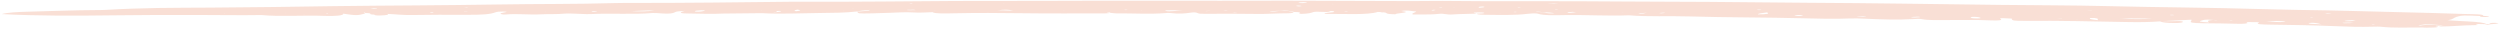 <svg width="1192" height="14" viewBox="0 0 1192 14" fill="none" xmlns="http://www.w3.org/2000/svg">
<path d="M1190.36 10.944C1191.88 11.079 1191.1 11.24 1190.05 11.351C1189.31 11.427 1188.42 11.486 1187.6 11.553L1186.07 11.801L1184.56 11.508C1180.58 11.374 1180.07 11.386 1180.57 11.576C1181.01 11.743 1182.19 11.977 1180.53 11.98C1173.73 11.994 1169.48 12.672 1162.64 12.639L1164.77 12.179L1165.33 12.124L1164.61 12.158C1162.64 12.239 1159.57 12.243 1162.34 12.656C1162.7 13.02 1161.18 13.176 1158.13 13.16C1157.12 13.273 1156.16 13.24 1155.24 13.108C1148.49 13.033 1141.56 13.467 1135.01 12.735C1134.45 12.671 1132.87 12.693 1131.9 12.722C1125.35 12.925 1118.77 12.718 1112.41 12.437C1102.6 12.001 1092.63 11.903 1082.68 11.753C1078.26 11.688 1075.38 11.548 1076.88 10.95C1077.38 10.751 1077.15 10.492 1074.3 10.54C1073.1 10.561 1070.29 10.406 1071.38 10.827C1072.33 11.201 1069.45 11.424 1067.04 11.34C1061.48 11.145 1056.05 11.172 1050.58 11.085C1044.97 10.999 1043.98 10.75 1044.77 10.005C1044.94 9.844 1044.86 9.672 1044.9 9.397C1039.91 9.64 1035.49 9.857 1031.06 10.073C1032.53 10.088 1034.03 10.12 1035.48 10.111C1037.18 10.1 1039.24 9.92 1040.37 10.168C1041.12 10.332 1040.87 10.606 1040.14 10.769C1039.07 11.005 1036.65 11.044 1034.36 10.933C1031.61 10.798 1030.55 10.506 1029.92 10.197C1025.1 10.558 1020.06 10.622 1013.7 10.497C997.882 10.192 981.977 9.824 966.109 9.938C959.93 9.983 959.285 9.852 959.174 8.866L959.625 8.793L959.036 8.852C956.454 8.73 952.644 8.387 953.922 9.091C954.891 9.626 953.052 9.904 948.97 9.713C941.773 9.374 935.049 9.612 928.131 9.556C923.778 9.52 919.407 9.759 916.28 9.118C915.298 8.915 913.652 9.015 912.423 9.089C904.783 9.546 896.905 9.261 889.079 8.912C886.527 8.797 884.302 8.698 881.617 8.812C874.658 9.111 866.586 8.897 860.002 8.721C841.871 8.237 823.564 8.38 805.7 7.837C796.007 7.538 785.892 8.063 776.651 7.301C766.797 7.684 756.509 7.037 746.392 7.193C742.31 7.26 735.974 7.471 733.447 6.593C732.271 6.186 729.132 6.494 728.327 6.596C722.65 7.308 715.222 7.131 707.892 7.045C704.962 7.012 704.174 6.797 704.069 6.511C706.284 6.453 708.516 6.377 707.432 6.033C707.22 5.965 705.433 5.891 704.59 5.911C700.523 6.008 704.166 6.3 703.946 6.5C700.39 6.679 696.124 6.62 692.778 6.881C689.645 7.127 688.466 6.327 686.245 6.593C683.607 6.911 680.662 6.902 677.408 6.908C676.336 6.905 675.26 6.902 673.62 6.901C672.607 6.375 675.215 5.935 675.155 5.453L675.65 5.383L675.043 5.438C673.006 5.35 672.191 4.93 669.733 5.053C666.113 5.23 670.188 5.446 670.323 5.651C670.688 6.193 665.158 6.316 665.406 6.808C659.469 6.708 662.221 6.126 659.716 5.885C659.239 5.903 658.757 5.921 658.28 5.939C658.478 5.885 658.672 5.832 658.869 5.779C658.196 5.749 656.93 5.691 656.93 5.691C652.124 7.232 640.973 6.57 631.763 6.621C630.358 6.02 636.155 6.026 636.16 5.626C636.164 5.511 635.891 5.316 635.358 5.293C633.771 5.225 634.087 5.413 633.883 5.515C632.775 6.066 627.786 5.241 626.174 5.772C625.179 6.101 624.305 6.511 620.492 6.62C617.564 6.391 622.611 5.798 616.895 5.714C616.612 5.516 615.912 5.337 614.547 5.198C613.161 4.958 611.684 4.982 610.157 5.152C607.416 5.183 605.825 5.373 605.385 5.721C607.241 5.515 608.768 5.344 610.292 5.177L614.295 5.238L616.675 5.733C616.979 6.018 616.06 6.342 613.935 6.339C608.669 6.331 604.251 6.729 599.082 6.639C590.932 6.509 582.854 6.528 574.763 6.582C572.645 6.596 571.699 6.555 571.079 6.263C570.185 5.838 569.28 5.811 567.663 6.046C564.868 6.451 562.191 6.697 558.152 6.226C556.957 6.087 556.471 6.181 555.666 6.245C548.312 6.842 540.047 6.305 532.263 6.38C531.489 6.387 530.536 6.225 529.664 6.144C528.554 6.037 530.285 5.743 527.857 5.768C527.396 5.771 528.327 6.049 529.459 6.162C528.632 6.24 527.817 6.385 526.98 6.383C513.778 6.373 500.461 6.488 487.402 6.308C476.41 6.157 465.807 6.112 455.012 6.333C450.911 6.413 445.875 6.602 444.636 5.834L445.069 5.758L444.447 5.814C441.439 5.838 439.199 6.185 435.296 5.93C432.098 5.722 427.892 5.94 424.247 6.104C421.577 6.225 418.722 6.311 415.882 6.363C409.027 6.486 409.008 6.472 408.825 5.513C410.738 5.284 414.953 5.278 414.681 4.713C411.846 4.977 409.569 5.165 408.524 5.481C403.668 6.094 396.269 6.156 390.452 6.206C386.006 6.242 381.48 6.388 376.938 6.458C372.395 6.527 367.841 6.538 363.34 6.277L344.952 6.466C339.144 6.767 333.267 6.474 327.697 6.428C322.873 6.389 324.736 5.706 326.259 5.261L326.659 5.192L326.042 5.234C324.404 5.335 322.682 5.413 322.199 5.66C321.063 6.243 319.959 6.849 313.172 6.226C312.711 6.185 311.531 6.17 311.111 6.207C301.92 7.003 291.222 6.212 281.737 6.712C281.115 6.744 280.261 6.746 279.598 6.73C276.098 6.637 270.963 6.32 269.46 6.476C265.617 6.874 261.495 6.635 257.994 6.827C252.259 7.143 246.869 6.418 241.047 6.907C239.815 7.012 238.886 6.748 238.693 6.578C238.444 6.358 239.135 6.161 240.217 5.973C241.266 5.792 242.701 5.554 239.785 5.495C238.307 5.467 236.909 5.61 236.192 5.881C233.742 6.81 230.327 7.104 221.76 7.061C213.43 7.023 205.127 7.009 196.81 7.158C191.573 7.251 189.049 6.798 185.073 6.649L184.456 6.607L184.853 6.675C185.477 7.012 184.426 7.283 181.406 7.366C179.173 7.428 178.363 7.224 178.513 6.981L178.905 6.899L178.347 6.964C174.854 6.884 178.523 6.226 174.073 6.223C173.984 6.149 174.001 6.072 174.119 5.996L174.602 5.923L173.897 5.981C173.713 6.009 173.356 6.045 173.382 6.069C173.448 6.13 173.692 6.187 173.864 6.246C173.892 6.329 174.173 6.426 173.903 6.499C170.482 7.423 169.893 7.433 163.58 6.513C164.232 7.393 159.647 7.776 154.732 7.573C145.028 7.173 133.268 8.024 124.708 7.174C113.905 7.363 103.554 7.121 92.996 7.138C86.602 7.142 80.225 7.146 73.828 7.151C67.43 7.179 61.011 7.219 54.532 7.302C36.209 7.542 17.712 7.623 0.846 6.717C3.3 5.965 8.493 5.692 14.015 5.558C24.726 5.291 35.349 4.848 46.182 4.805C47.645 4.799 49.299 4.785 50.615 4.703C58.75 4.213 67.057 3.956 75.395 3.806C83.735 3.684 92.11 3.672 100.379 3.628C110.19 3.577 120.004 3.476 129.802 3.349C139.596 3.207 149.373 3.069 159.11 2.929C172.206 2.749 185.318 2.674 198.405 2.575C211.492 2.483 224.552 2.336 237.55 2.134C256.089 1.819 274.74 2.017 293.11 1.469C296.33 1.374 299.799 1.395 303.149 1.402C327.667 1.412 352.077 1.112 376.493 0.839C379.459 0.813 382.453 0.814 385.426 0.822C408.837 0.903 432.119 0.618 455.44 0.468C468.409 0.403 481.421 0.462 494.415 0.424C503.673 0.399 512.949 0.374 522.225 0.349C531.502 0.344 540.777 0.34 550.043 0.335C560.583 0.347 571.135 0.358 581.683 0.366C592.231 0.371 602.778 0.365 613.31 0.325C625.084 0.27 637.07 0.484 648.863 0.439C659.942 0.407 671.102 0.607 682.118 0.458C685.737 0.406 689.536 0.43 693.241 0.47C712.582 0.676 731.754 0.541 751.007 0.589C766.825 0.65 782.706 0.81 798.53 0.832C819.564 0.85 840.668 1.203 861.66 1.319C892.464 1.473 923.191 1.964 953.953 2.335C970.893 2.533 988.022 2.494 1004.73 2.914C1029.13 3.522 1053.68 3.58 1078.01 4.322C1088.54 4.643 1099.46 4.792 1110.17 4.96C1120.94 5.13 1131.34 5.559 1142.06 5.754C1153.1 5.952 1164.08 6.336 1175.06 6.662C1179.05 6.782 1184.73 6.728 1183.93 7.543C1185.54 7.649 1187.46 7.751 1186.51 8.009C1186.09 8.123 1184.87 8.155 1183.77 8.09C1181.93 7.982 1182.69 7.798 1182.6 7.643C1175.11 7.259 1173.51 7.295 1171.29 8.029C1169.68 8.56 1169.85 9.171 1167.17 9.657L1166.79 9.718L1167.38 9.687C1173.86 10.199 1183.6 10.24 1185.4 11.423C1185.89 11.443 1186.38 11.453 1186.88 11.452C1187.01 11.33 1187 11.205 1187.29 11.094C1187.73 10.928 1188.9 10.81 1190.37 10.94L1190.36 10.944ZM107.284 6.232L106.578 6.255L107.165 6.29L107.284 6.232ZM136.532 6.196L135.883 6.176L135.866 6.232L136.532 6.196ZM145.216 6.831L144.488 6.858L145.084 6.893L145.216 6.831ZM156.142 6.629C156.089 6.546 156.095 6.466 156.165 6.385L156.724 6.316L156.034 6.37C155.85 6.402 155.5 6.435 155.519 6.462C155.568 6.527 155.797 6.585 155.954 6.647L156.643 6.701L156.138 6.632L156.142 6.629ZM178.312 3.847C177.899 3.815 177.106 3.84 176.483 3.841C176.992 3.933 177.394 4.043 178.054 4.118C178.366 4.152 179.177 4.134 179.677 4.14C180.176 3.972 179.103 3.913 178.308 3.848L178.312 3.847ZM191.07 6.097L190.516 6.089L190.67 6.169L191.067 6.097L191.07 6.097ZM206.787 5.924C206.852 5.88 206.344 5.833 206.093 5.787C205.751 5.854 205.335 5.915 205.076 5.987C204.728 6.082 205.051 6.127 205.869 6.115C206.197 6.052 206.684 5.992 206.787 5.924ZM223.159 5.516C222.9 5.497 222.664 5.465 222.378 5.461C221.426 5.444 220.978 5.483 221.268 5.549C221.36 5.568 221.882 5.563 222.203 5.566C222.522 5.551 222.836 5.534 223.154 5.519L223.159 5.516ZM223.451 3.471C223.197 3.449 222.968 3.416 222.682 3.412C221.73 3.395 221.281 3.434 221.577 3.503C221.667 3.522 222.189 3.517 222.511 3.52L223.451 3.467V3.471ZM260.316 5.695L259.788 5.683L259.93 5.766L260.316 5.695ZM271.517 5.451L271.392 5.371L271.031 5.438L271.517 5.448V5.451ZM284.476 5.331C284.327 5.296 283.136 5.278 282.821 5.31C282.366 5.355 282.122 5.448 282.073 5.522C282.003 5.624 282.54 5.661 283.307 5.629C284.239 5.555 285.015 5.461 284.476 5.334V5.331ZM312.059 4.992C307.332 4.917 304.624 5.226 301.472 5.281L300.84 5.229L301.28 5.303C304.982 5.496 308.367 5.522 312.059 4.992ZM336.004 5.127C336.206 4.966 335.57 4.862 334.322 4.905C332.491 4.965 331.391 5.129 331.313 5.353C331.269 5.476 331.696 5.623 332.98 5.583C334.865 5.522 335.152 5.286 336.004 5.127ZM363.26 4.946L362.775 4.933L362.9 5.013L363.26 4.946ZM371.62 5.206C370.468 5.177 369.881 5.319 370.131 5.463C370.271 5.547 370.406 5.627 370.546 5.711C370.178 5.785 368.475 5.689 368.961 5.872C369.535 5.824 370.107 5.777 370.681 5.729C371.132 5.659 371.727 5.6 372.004 5.524C372.418 5.41 372.812 5.238 371.62 5.206ZM380.247 4.583C378.881 4.823 378.236 5.05 379.506 5.348C382.099 5.083 382.036 4.852 380.247 4.583ZM402.658 5.185L402.064 5.226L401.697 5.294L402.279 5.253L402.658 5.188V5.185ZM407.217 4.172L406.632 4.234L406.108 4.295L406.802 4.255L407.22 4.172L407.217 4.172ZM433.921 1.589C434.031 1.604 434.522 1.579 434.837 1.575C434.974 1.54 435.222 1.507 435.204 1.472C435.192 1.455 434.684 1.418 434.49 1.426C433.628 1.457 433.405 1.521 433.917 1.589L433.921 1.589ZM436.54 4.823C436.256 4.76 436.032 4.654 435.677 4.648C434.7 4.633 433.668 4.66 432.807 4.669C432.32 4.798 432.587 4.865 433.474 4.866C434.495 4.867 435.519 4.84 436.54 4.823ZM445.953 5.087L445.785 5.004L445.461 5.077L445.953 5.083V5.087ZM467.161 4.982L466.492 5.008L467.142 5.038L467.161 4.982ZM478.223 1.478L478.872 1.512L478.9 1.452L478.223 1.478ZM482.992 5.004C480.83 4.518 478.516 4.498 475.909 4.923L475.305 4.983L476.043 4.945C478.389 4.793 480.499 5.169 482.992 5.008V5.004ZM507.452 5.148L506.757 5.164L507.387 5.205L507.452 5.148ZM537.42 4.664C537.304 4.646 536.754 4.631 536.58 4.645C535.792 4.709 535.787 4.775 536.552 4.813C536.762 4.822 537.138 4.786 537.441 4.772C537.448 4.737 537.57 4.689 537.42 4.664ZM544.431 4.969L543.946 4.967L544.172 5.045L544.431 4.973V4.969ZM563.751 4.943C561.436 4.916 560.067 4.881 558.731 4.888C556.938 4.897 554.709 4.917 555.894 5.228C556.648 5.426 558.222 5.397 559.567 5.286C560.701 5.19 561.825 5.098 563.751 4.939V4.943ZM577.211 5.127L576.596 5.169C576.225 5.244 574.593 5.139 574.96 5.318C575.574 5.276 576.185 5.234 576.8 5.196L577.211 5.127ZM585.415 5.109C585.096 5.092 584.765 5.061 584.458 5.061C583.335 5.063 583.127 5.113 583.914 5.175C584.168 5.193 584.631 5.193 584.949 5.182C585.152 5.178 585.264 5.137 585.412 5.113L585.415 5.109ZM588.67 5.855C588.348 5.852 588.023 5.877 587.701 5.891C587.908 5.914 588.115 5.941 588.307 5.964C588.659 5.967 589.13 5.987 589.343 5.968C590.005 5.912 589.739 5.862 588.67 5.859V5.855ZM620.613 2.919C620.577 2.784 619.978 2.693 618.814 2.664C618.626 2.658 618.21 2.71 618.15 2.742C617.928 2.862 618.051 2.985 619.265 3.03C619.609 3.043 620.162 2.957 620.613 2.919ZM623.103 1.3C623.241 1.115 622.51 1.014 621.327 1.041C620.469 1.061 619.443 1.161 619.185 1.254C618.837 1.377 619.749 1.509 620.932 1.485C621.804 1.465 622.497 1.355 623.103 1.3ZM635.807 1.929L635.198 1.881L635.076 1.943L635.807 1.926V1.929ZM642.619 5.488C642.517 5.452 642.415 5.416 642.313 5.38C641.994 5.391 641.574 5.394 641.376 5.419C640.708 5.501 640.934 5.558 641.933 5.563C642.168 5.564 642.392 5.518 642.62 5.492L642.619 5.488ZM684.366 4.8C684.624 4.707 684.134 4.645 683.447 4.685C682.994 4.713 682.729 4.799 682.618 4.868C682.451 4.969 682.828 5.013 683.457 4.991C683.767 4.928 684.171 4.867 684.362 4.8L684.366 4.8ZM687.728 3.585L687.432 3.477C687.121 3.487 686.715 3.49 686.513 3.512C685.845 3.59 686.06 3.647 687.049 3.653C687.28 3.654 687.5 3.607 687.725 3.585L687.728 3.585ZM693.608 3.439L692.909 3.448L693.49 3.494L693.608 3.439ZM707.731 3.222C707.613 3.128 706.664 3.083 706.096 3.149C704.847 3.292 704.594 3.475 705.515 3.687C707.012 3.58 708.001 3.435 707.731 3.222ZM715.825 6.31L715.21 6.355L714.73 6.422L715.377 6.376L715.825 6.31ZM723.193 5.716C723.232 5.691 722.902 5.632 722.749 5.632C722.449 5.632 722.152 5.66 721.852 5.674C721.813 5.706 721.64 5.759 721.757 5.77C722.468 5.837 723.025 5.817 723.193 5.716ZM724.953 3.547C724.26 3.482 723.713 3.506 723.539 3.603C723.496 3.625 723.841 3.687 723.953 3.684C724.261 3.681 724.536 3.657 724.825 3.64C724.875 3.607 725.058 3.555 724.953 3.547ZM741.1 6.351C740.247 6.016 737.797 5.913 735.451 5.796C734.729 5.705 734.106 5.594 733.251 5.527C732.528 5.467 731.94 5.543 732.532 5.623C733.186 5.712 734.263 5.764 735.152 5.834C737.501 5.944 736.574 6.525 741.095 6.352L741.1 6.351ZM742.789 4.709C742.731 4.676 742.773 4.633 742.601 4.605C741.929 4.506 741.419 4.518 741.324 4.628C741.303 4.656 741.616 4.701 741.866 4.716C742.116 4.728 742.478 4.713 742.789 4.709ZM743.45 1.723L742.862 1.785L738.413 1.72L737.844 1.671L738.192 1.743C739.743 1.912 741.309 1.984 742.919 1.791L743.453 1.719L743.45 1.723ZM751.485 5.814C750.839 5.752 750.214 5.651 749.805 5.661C748.179 5.691 747.452 5.833 747.381 6.019C747.336 6.138 747.848 6.189 748.458 6.134C749.517 6.036 750.47 5.924 751.485 5.817V5.814ZM774.118 5.912L773.529 5.95L773.106 6.012L773.736 5.977L774.121 5.912L774.118 5.912ZM785.288 6.038L784.739 6.096C783.886 6.168 782.932 6.228 782.206 6.311C781.578 6.385 780.468 6.483 782.046 6.59C782.282 6.605 783.231 6.51 783.581 6.446C784.14 6.343 784.47 6.224 784.895 6.114L785.284 6.038L785.288 6.038ZM793.756 6.181C794.062 6.104 793.496 6.041 792.685 6.07C792.121 6.09 791.71 6.155 791.252 6.2C791.152 6.293 791.585 6.346 792.377 6.321C792.938 6.301 793.519 6.242 793.756 6.181ZM838.839 4.814C839.127 4.797 839.606 4.79 839.677 4.764C839.939 4.671 839.544 4.607 838.681 4.599C838.387 4.595 837.918 4.62 837.846 4.646C837.584 4.739 837.98 4.799 838.839 4.818V4.814ZM842.483 5.92C840.38 6.229 837.995 6.43 838.198 6.84C842.572 6.848 844 6.542 842.483 5.92ZM858.56 7.234C857.566 7.135 856.545 7.155 855.91 7.257C855.182 7.375 855.982 7.485 856.798 7.567C857.713 7.657 858.687 7.673 859.441 7.558C859.799 7.432 859.428 7.322 858.56 7.234ZM889.781 7.887C889.764 7.794 889.285 7.745 888.474 7.775C887.538 7.81 886.608 7.856 885.798 7.916C885.145 7.966 885.432 8.036 886.414 8.055C887.888 8.087 889.053 8.033 889.781 7.887ZM915.471 8.197C915.351 7.992 914.839 7.941 914.014 7.977C913.066 8.02 911.695 8.055 911.404 8.142C910.89 8.296 912.144 8.357 913.269 8.325C914.246 8.295 915.074 8.221 915.467 8.194L915.471 8.197ZM944.418 8.562C943.962 8.398 943.789 8.159 942.023 8.06C940.229 7.962 939.752 8.151 939.651 8.313C939.519 8.528 939.98 8.726 942.248 8.779C943.44 8.807 944.228 8.74 944.418 8.562ZM981.651 9.532L980.901 9.549L981.514 9.598L981.647 9.532L981.651 9.532ZM983.125 8.813C982.499 8.848 981.877 8.883 981.251 8.919L980.855 8.99L981.433 8.942C981.881 8.88 983.503 9.01 983.125 8.816V8.813ZM990.523 9.158L989.854 9.173L990.503 9.214L990.523 9.158ZM995.588 5.048C996.025 4.982 997.689 5.114 997.279 4.915C996.675 4.953 996.075 4.991 995.471 5.029L994.952 5.094L995.588 5.048ZM998.547 8.577C998.231 8.539 996.747 8.545 996.703 8.567C995.952 8.929 996.493 9.268 1000.17 9.618C1000.03 9.221 1001.15 8.893 998.547 8.573V8.577ZM1026.22 9.002C1021.78 8.717 1017.38 8.847 1010.87 8.753C1017.42 9.322 1021.81 9.044 1026.22 9.002ZM1036.5 7.134C1036.09 7.042 1035.43 7.023 1034.83 7.082C1034.63 7.1 1034.5 7.159 1034.62 7.187C1035.03 7.279 1035.65 7.292 1036.3 7.243C1036.38 7.206 1036.62 7.162 1036.5 7.134ZM1057.42 9.599C1056.72 9.563 1056.03 9.53 1055.34 9.494C1050.81 9.114 1050.51 9.619 1049.54 9.854C1048.33 10.142 1048.35 10.479 1053.29 10.689C1052.81 10.206 1051.71 9.748 1055.3 9.502C1055.97 9.546 1056.23 9.745 1057.42 9.603V9.599ZM1064.54 9.846C1064.42 9.814 1064.35 9.76 1064.21 9.756C1063.93 9.749 1063.5 9.755 1063.34 9.776C1062.77 9.856 1062.99 9.913 1063.86 9.91C1064.11 9.912 1064.31 9.865 1064.54 9.843V9.846ZM1101.47 8.444C1101.45 8.469 1101.76 8.517 1102 8.533C1102.24 8.548 1102.59 8.533 1102.89 8.529C1102.83 8.496 1102.86 8.454 1102.69 8.43C1102.05 8.33 1101.56 8.334 1101.47 8.444ZM1089.54 10.263C1087.27 9.925 1084.52 9.975 1080.42 10.107C1083.77 10.409 1086.08 10.638 1089.06 10.469C1089.47 10.445 1089.79 10.302 1089.55 10.263L1089.54 10.263ZM1107.08 11.627L1106.7 11.549C1106.09 11.389 1105.62 11.219 1104.8 11.07C1103.94 10.92 1102.53 10.778 1101.26 10.947C1100.24 11.081 1100.78 11.278 1102.26 11.379C1103.55 11.468 1105.09 11.506 1106.51 11.567L1107.08 11.627ZM1111.78 6.617C1111.28 6.559 1110.84 6.493 1110.28 6.446C1109.5 6.377 1108.74 6.398 1108.78 6.491C1108.8 6.543 1109.56 6.623 1110.09 6.649C1110.58 6.669 1111.22 6.63 1111.79 6.617L1111.78 6.617ZM1122.14 10.891C1120.43 10.763 1118.77 10.749 1117.3 10.853C1116.65 10.899 1116.86 11.019 1117.63 11.05C1119.5 11.129 1120.83 11.011 1122.14 10.891ZM1123.19 9.601C1120.02 9.649 1118.37 9.757 1117.83 10.013C1117.82 10.02 1118.11 10.044 1118.47 10.067C1118.84 10.09 1119.29 10.115 1119.58 10.115C1121.76 10.12 1122.16 9.909 1123.19 9.601ZM1132.14 11.666C1132.03 11.645 1131.49 11.629 1131.33 11.643C1130.55 11.696 1130.55 11.759 1131.3 11.801C1131.5 11.813 1131.86 11.781 1132.16 11.77C1132.16 11.736 1132.29 11.694 1132.14 11.67V11.666ZM1156.92 13.017L1156.58 12.966L1156.27 13.018L1156.92 13.021V13.017ZM1163.18 11.468C1156.44 11.414 1154.03 11.73 1153.27 12.262L1152.89 12.323L1153.49 12.292C1155.03 11.867 1159.16 11.772 1163.18 11.468Z" fill="#F9DFD5"/>
</svg>
